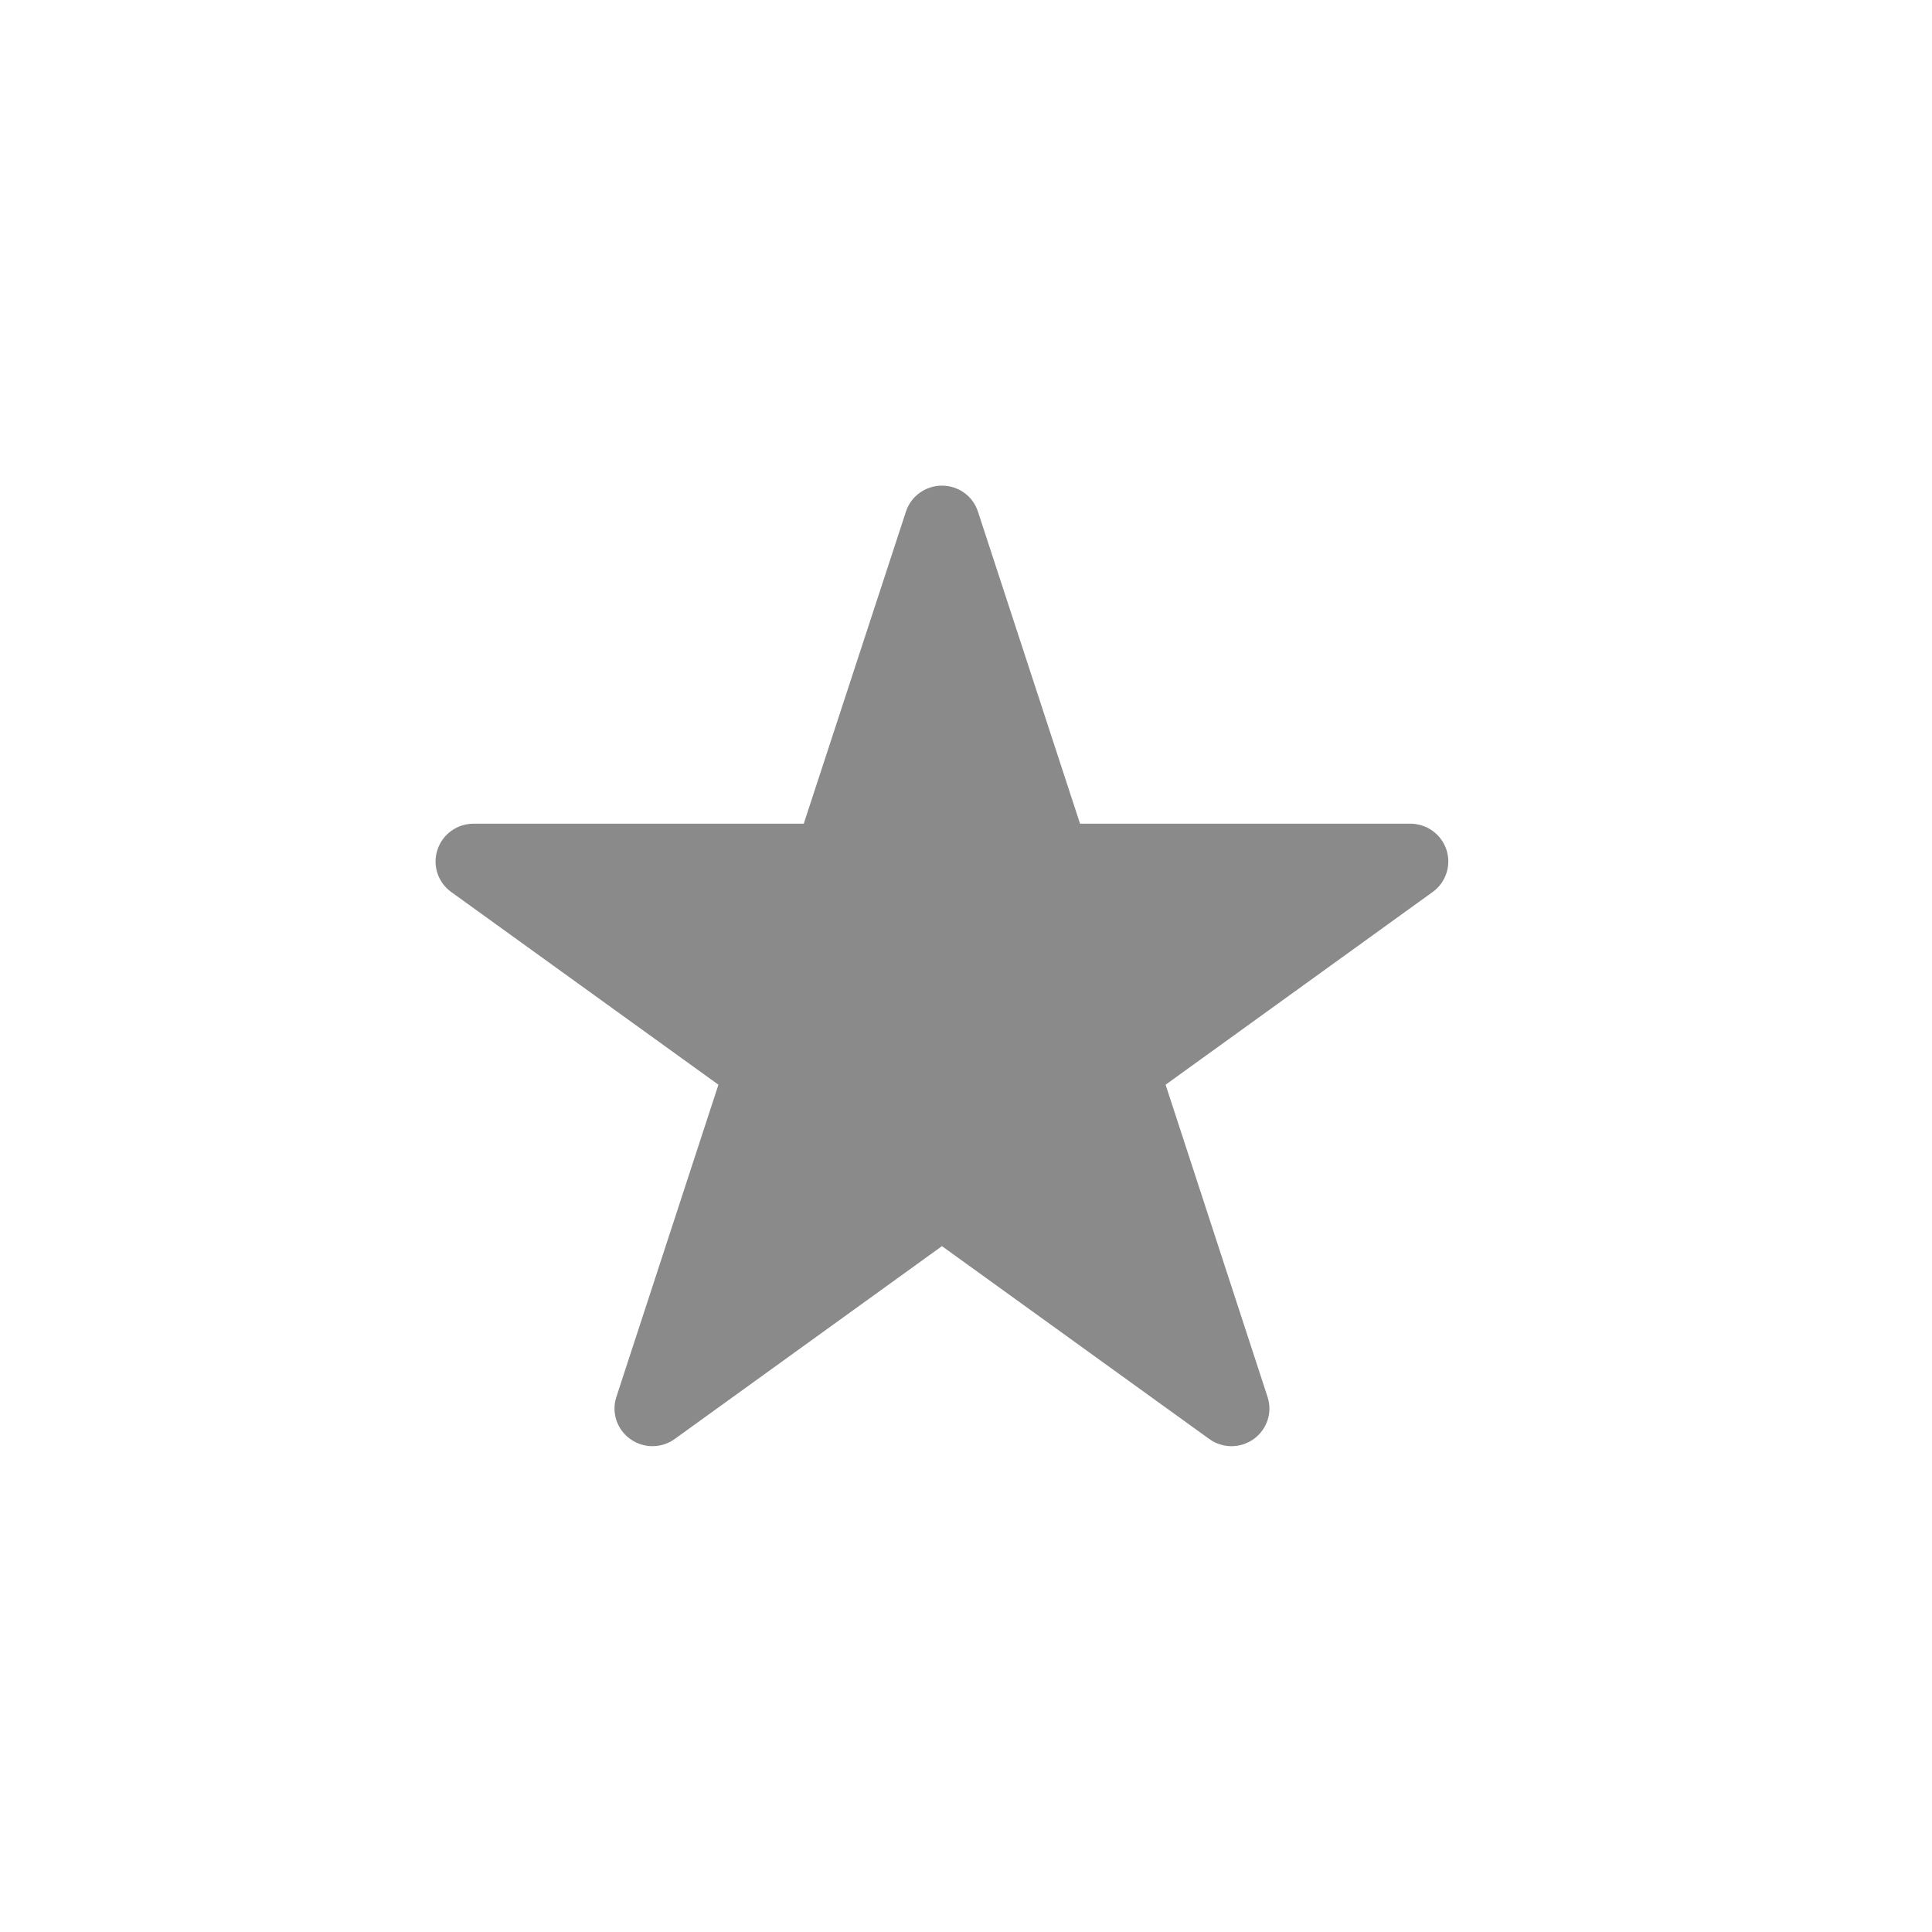 <svg t="1596384433292" class="icon" viewBox="0 0 1080 1024" version="1.1" xmlns="http://www.w3.org/2000/svg" p-id="16982" width="200" height="200"><path d="M808.598 447.075C805.731 438.331 797.575 432.453 788.395 432.453L603.758 432.453 546.699 258.069C543.927 249.354 535.8 243.476 526.562 243.476 517.382 243.476 509.226 249.354 506.425 258.004L449.301 432.453 264.7 432.453C255.491 432.453 247.357 438.331 244.527 447.075 241.66 455.732 244.802 465.304 252.226 470.63L401.603 578.362 344.573 752.84C341.678 761.526 344.82 771.01 352.273 776.395 359.631 781.75 369.79 781.75 377.185 776.395L526.562 668.598 675.969 776.395C679.633 779.051 684.009 780.429 688.414 780.429 692.782 780.429 697.187 779.051 700.88 776.395 708.304 771.01 711.446 761.526 708.551 752.84L651.579 578.362 800.869 470.63C808.286 465.304 811.399 455.732 808.598 447.075Z" p-id="16983" fill="#8a8a8a"></path></svg>